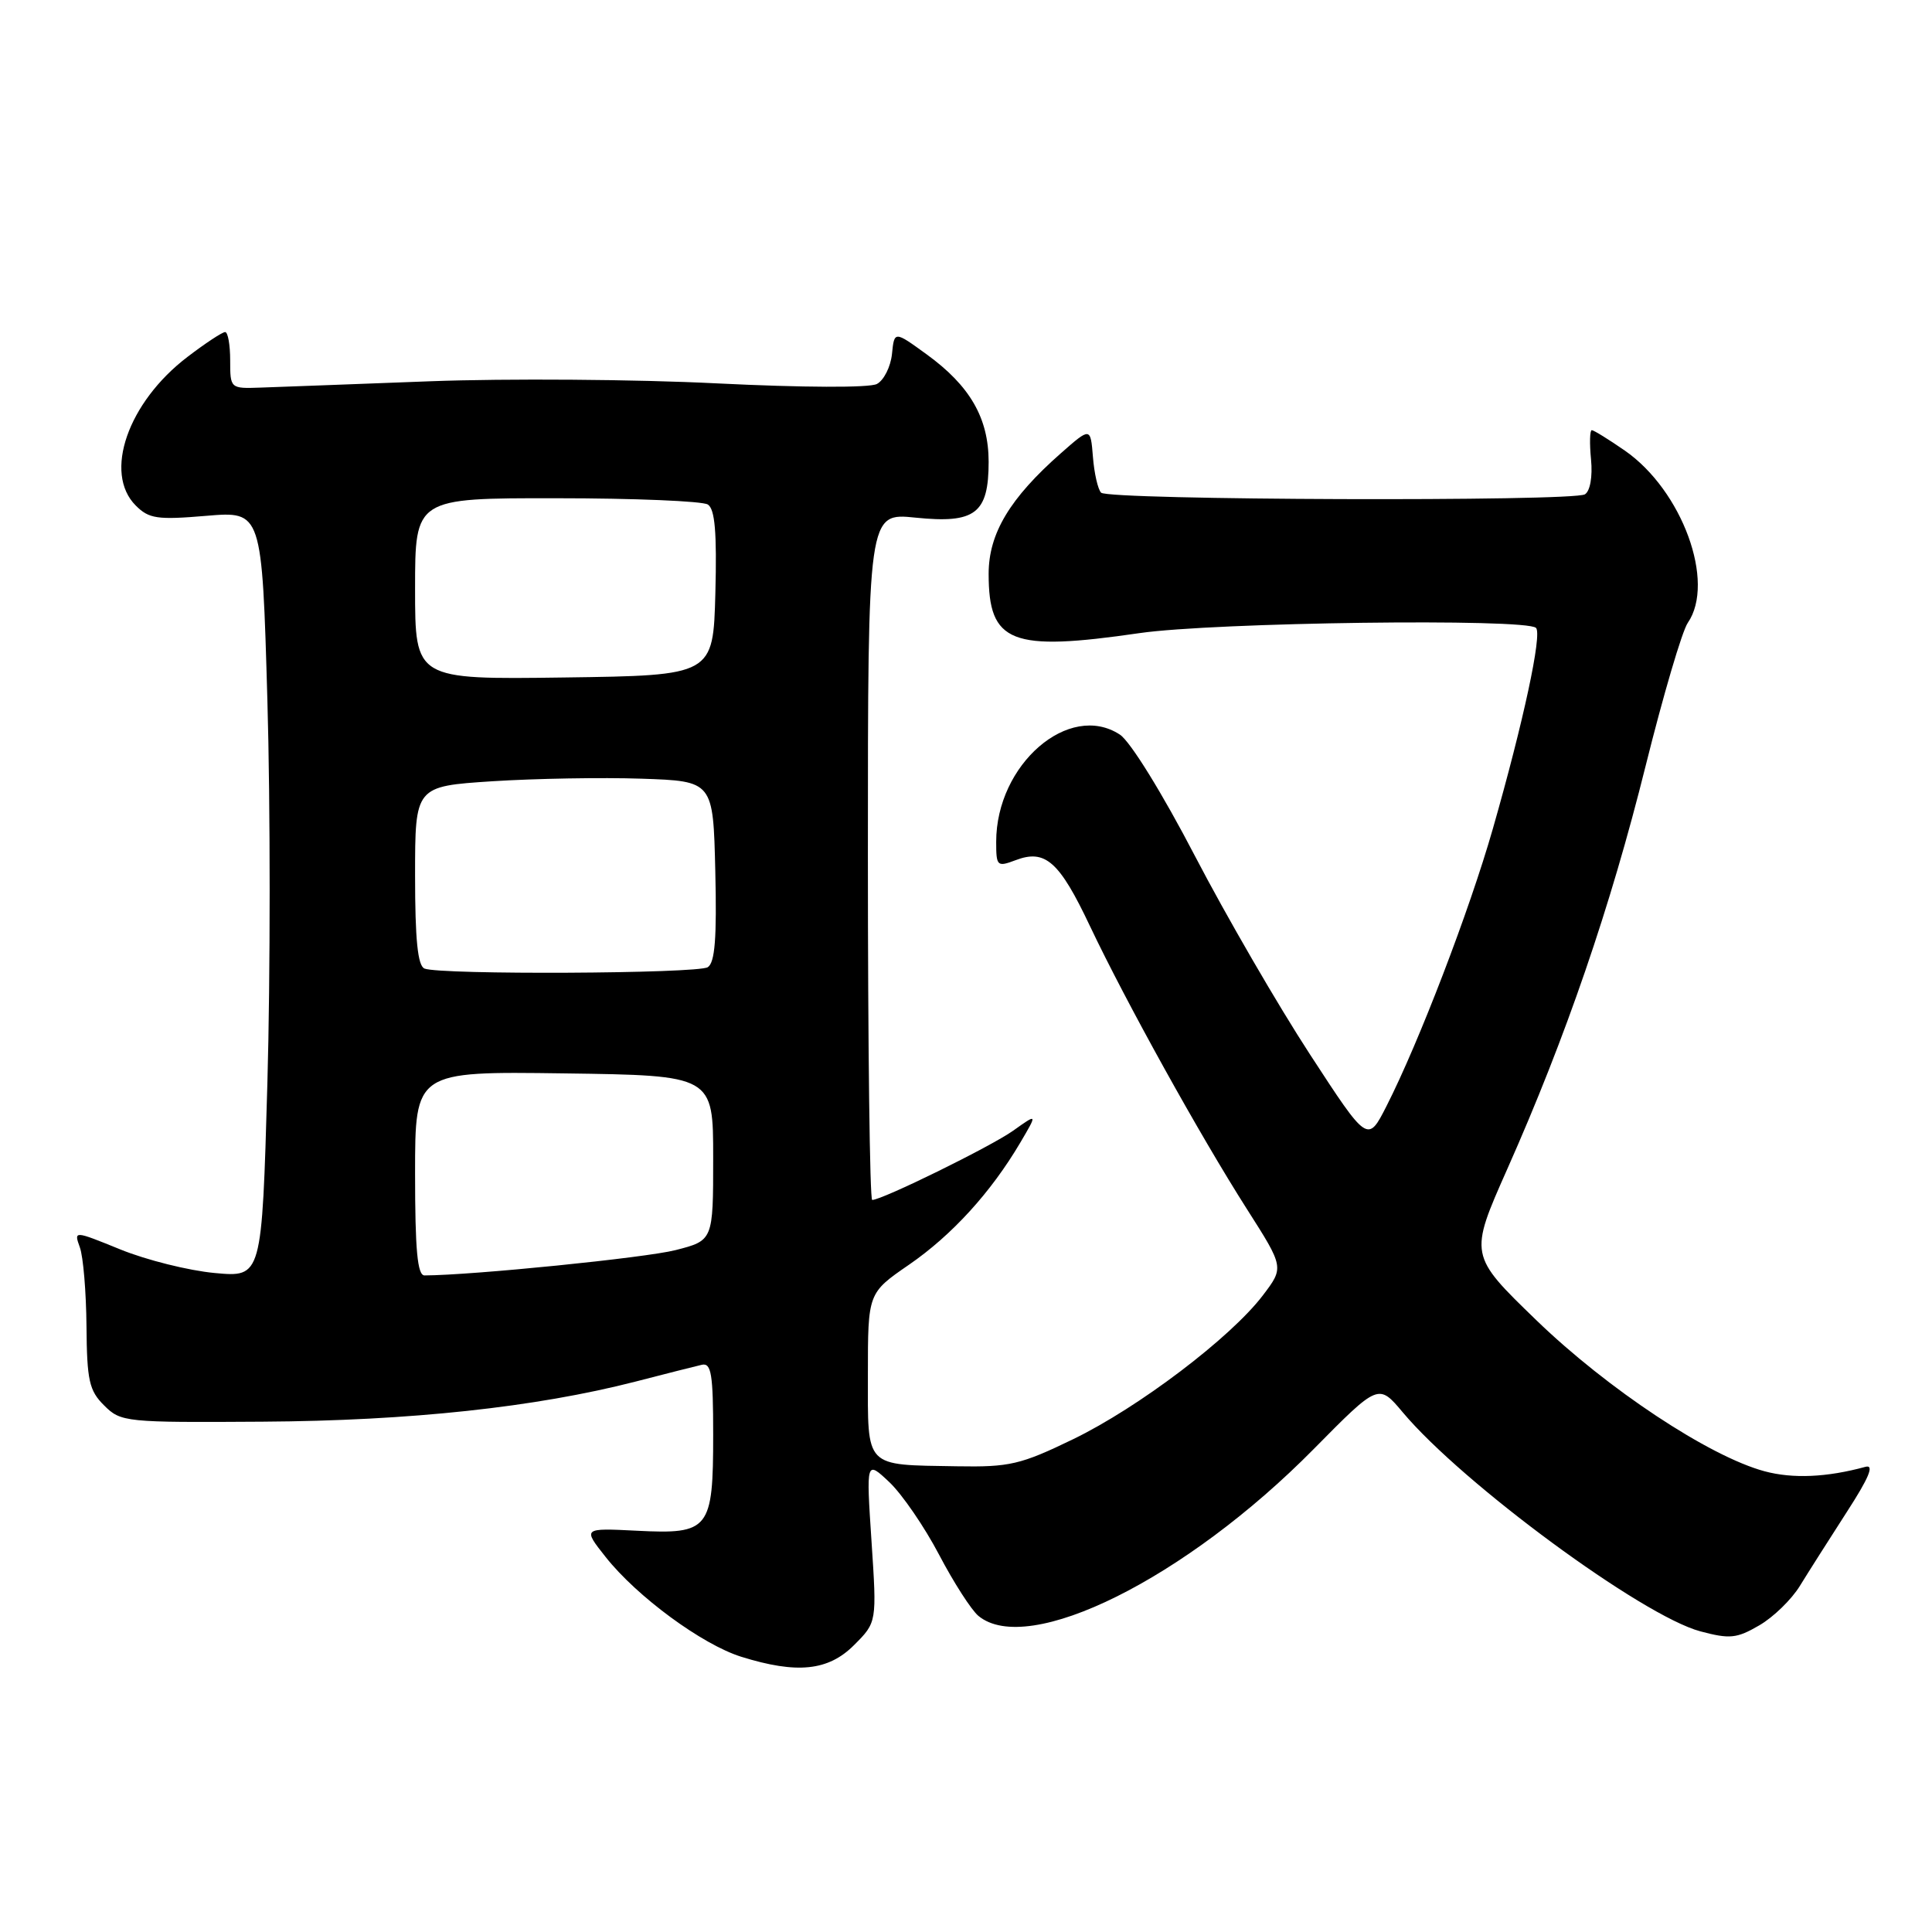 <?xml version="1.0" encoding="UTF-8" standalone="no"?>
<!DOCTYPE svg PUBLIC "-//W3C//DTD SVG 1.1//EN" "http://www.w3.org/Graphics/SVG/1.1/DTD/svg11.dtd" >
<svg xmlns="http://www.w3.org/2000/svg" xmlns:xlink="http://www.w3.org/1999/xlink" version="1.1" viewBox="0 0 256 256">
 <g >
 <path fill="currentColor"
d=" M 113.17 217.98 C 116.19 214.96 116.19 214.96 115.48 204.23 C 114.77 193.50 114.77 193.50 117.84 196.39 C 119.52 197.98 122.49 202.30 124.43 206.00 C 126.37 209.70 128.72 213.35 129.64 214.11 C 136.23 219.58 157.14 209.17 174.08 192.00 C 182.66 183.31 182.66 183.31 185.88 187.15 C 193.82 196.60 217.58 214.09 225.30 216.16 C 229.21 217.20 230.12 217.11 233.11 215.37 C 234.98 214.29 237.40 211.93 238.50 210.13 C 239.60 208.34 242.39 203.95 244.69 200.38 C 247.65 195.81 248.39 194.04 247.19 194.36 C 242.07 195.76 237.56 195.96 233.81 194.95 C 226.49 192.98 213.00 184.05 203.58 174.94 C 194.66 166.31 194.66 166.31 199.72 154.91 C 207.49 137.42 213.40 120.18 218.05 101.50 C 220.38 92.15 222.89 83.61 223.64 82.53 C 227.35 77.14 222.90 64.98 215.29 59.70 C 213.15 58.22 211.18 57.00 210.92 57.00 C 210.66 57.00 210.61 58.75 210.82 60.88 C 211.04 63.17 210.70 65.07 210.01 65.50 C 208.41 66.48 146.87 66.28 145.90 65.28 C 145.48 64.85 144.99 62.72 144.82 60.55 C 144.50 56.60 144.50 56.60 140.58 60.05 C 133.81 66.01 131.00 70.69 131.00 76.04 C 131.00 85.21 133.95 86.37 151.00 83.89 C 160.86 82.46 202.25 81.91 203.53 83.20 C 204.36 84.03 201.87 95.63 197.80 109.85 C 194.71 120.65 188.02 138.10 183.73 146.54 C 181.23 151.46 181.23 151.46 173.57 139.70 C 169.36 133.24 162.50 121.42 158.34 113.43 C 154.01 105.10 149.76 98.23 148.39 97.34 C 141.66 92.93 132.00 101.29 132.00 111.54 C 132.00 114.79 132.12 114.90 134.57 113.98 C 138.50 112.48 140.37 114.13 144.43 122.72 C 149.21 132.79 158.99 150.43 165.23 160.22 C 170.15 167.94 170.15 167.94 167.33 171.65 C 163.06 177.26 150.85 186.51 142.20 190.70 C 135.22 194.08 133.78 194.41 126.79 194.29 C 114.45 194.08 115.00 194.65 115.00 182.10 C 115.00 171.33 115.00 171.33 120.45 167.58 C 126.14 163.66 131.30 158.00 135.19 151.41 C 137.48 147.52 137.48 147.52 134.25 149.82 C 131.30 151.92 116.89 159.00 115.57 159.00 C 115.25 159.00 115.00 138.51 115.00 113.47 C 115.00 67.94 115.00 67.94 121.31 68.59 C 129.23 69.40 131.00 68.05 131.00 61.18 C 130.99 55.39 128.53 51.12 122.78 46.95 C 118.50 43.84 118.50 43.84 118.19 46.92 C 118.01 48.61 117.11 50.40 116.19 50.88 C 115.20 51.40 106.36 51.36 95.00 50.80 C 84.28 50.26 67.17 50.14 57.00 50.52 C 46.83 50.91 36.70 51.28 34.50 51.36 C 30.52 51.50 30.50 51.48 30.50 47.75 C 30.50 45.69 30.20 44.00 29.83 44.00 C 29.46 44.00 27.21 45.48 24.83 47.30 C 16.94 53.32 13.68 62.68 17.99 66.99 C 19.74 68.74 20.84 68.90 27.34 68.35 C 34.71 67.73 34.71 67.73 35.43 92.77 C 35.83 106.53 35.83 129.38 35.43 143.53 C 34.70 169.26 34.70 169.26 28.45 168.68 C 25.00 168.36 19.40 166.96 15.98 165.57 C 9.78 163.05 9.78 163.05 10.58 165.28 C 11.03 166.50 11.42 171.21 11.46 175.73 C 11.52 182.92 11.81 184.26 13.80 186.23 C 16.01 188.44 16.60 188.50 34.79 188.38 C 54.32 188.26 70.95 186.47 84.20 183.07 C 88.21 182.03 92.17 181.03 93.00 180.84 C 94.25 180.56 94.50 182.08 94.50 190.10 C 94.50 202.68 94.00 203.32 84.40 202.83 C 77.21 202.47 77.21 202.47 80.25 206.31 C 84.40 211.56 93.04 217.91 98.22 219.53 C 105.60 221.83 109.75 221.41 113.17 217.98 Z  M 55.00 155.48 C 55.00 141.96 55.00 141.96 74.75 142.23 C 94.50 142.50 94.50 142.50 94.50 153.43 C 94.50 164.37 94.50 164.37 89.50 165.65 C 85.56 166.66 62.56 168.98 56.25 169.00 C 55.31 169.00 55.00 165.63 55.00 155.48 Z  M 56.25 128.34 C 55.35 127.97 55.00 124.53 55.00 116.01 C 55.00 104.19 55.00 104.19 65.25 103.52 C 70.89 103.16 79.78 103.00 85.00 103.18 C 94.50 103.50 94.50 103.50 94.78 115.42 C 94.99 124.28 94.74 127.55 93.78 128.16 C 92.42 129.02 58.36 129.19 56.25 128.34 Z  M 55.00 78.02 C 55.00 66.00 55.00 66.00 73.75 66.02 C 84.06 66.02 93.08 66.40 93.79 66.85 C 94.73 67.45 95.00 70.52 94.79 78.58 C 94.50 89.50 94.50 89.50 74.75 89.77 C 55.00 90.04 55.00 90.04 55.00 78.02 Z "/>
</g>
</svg>
